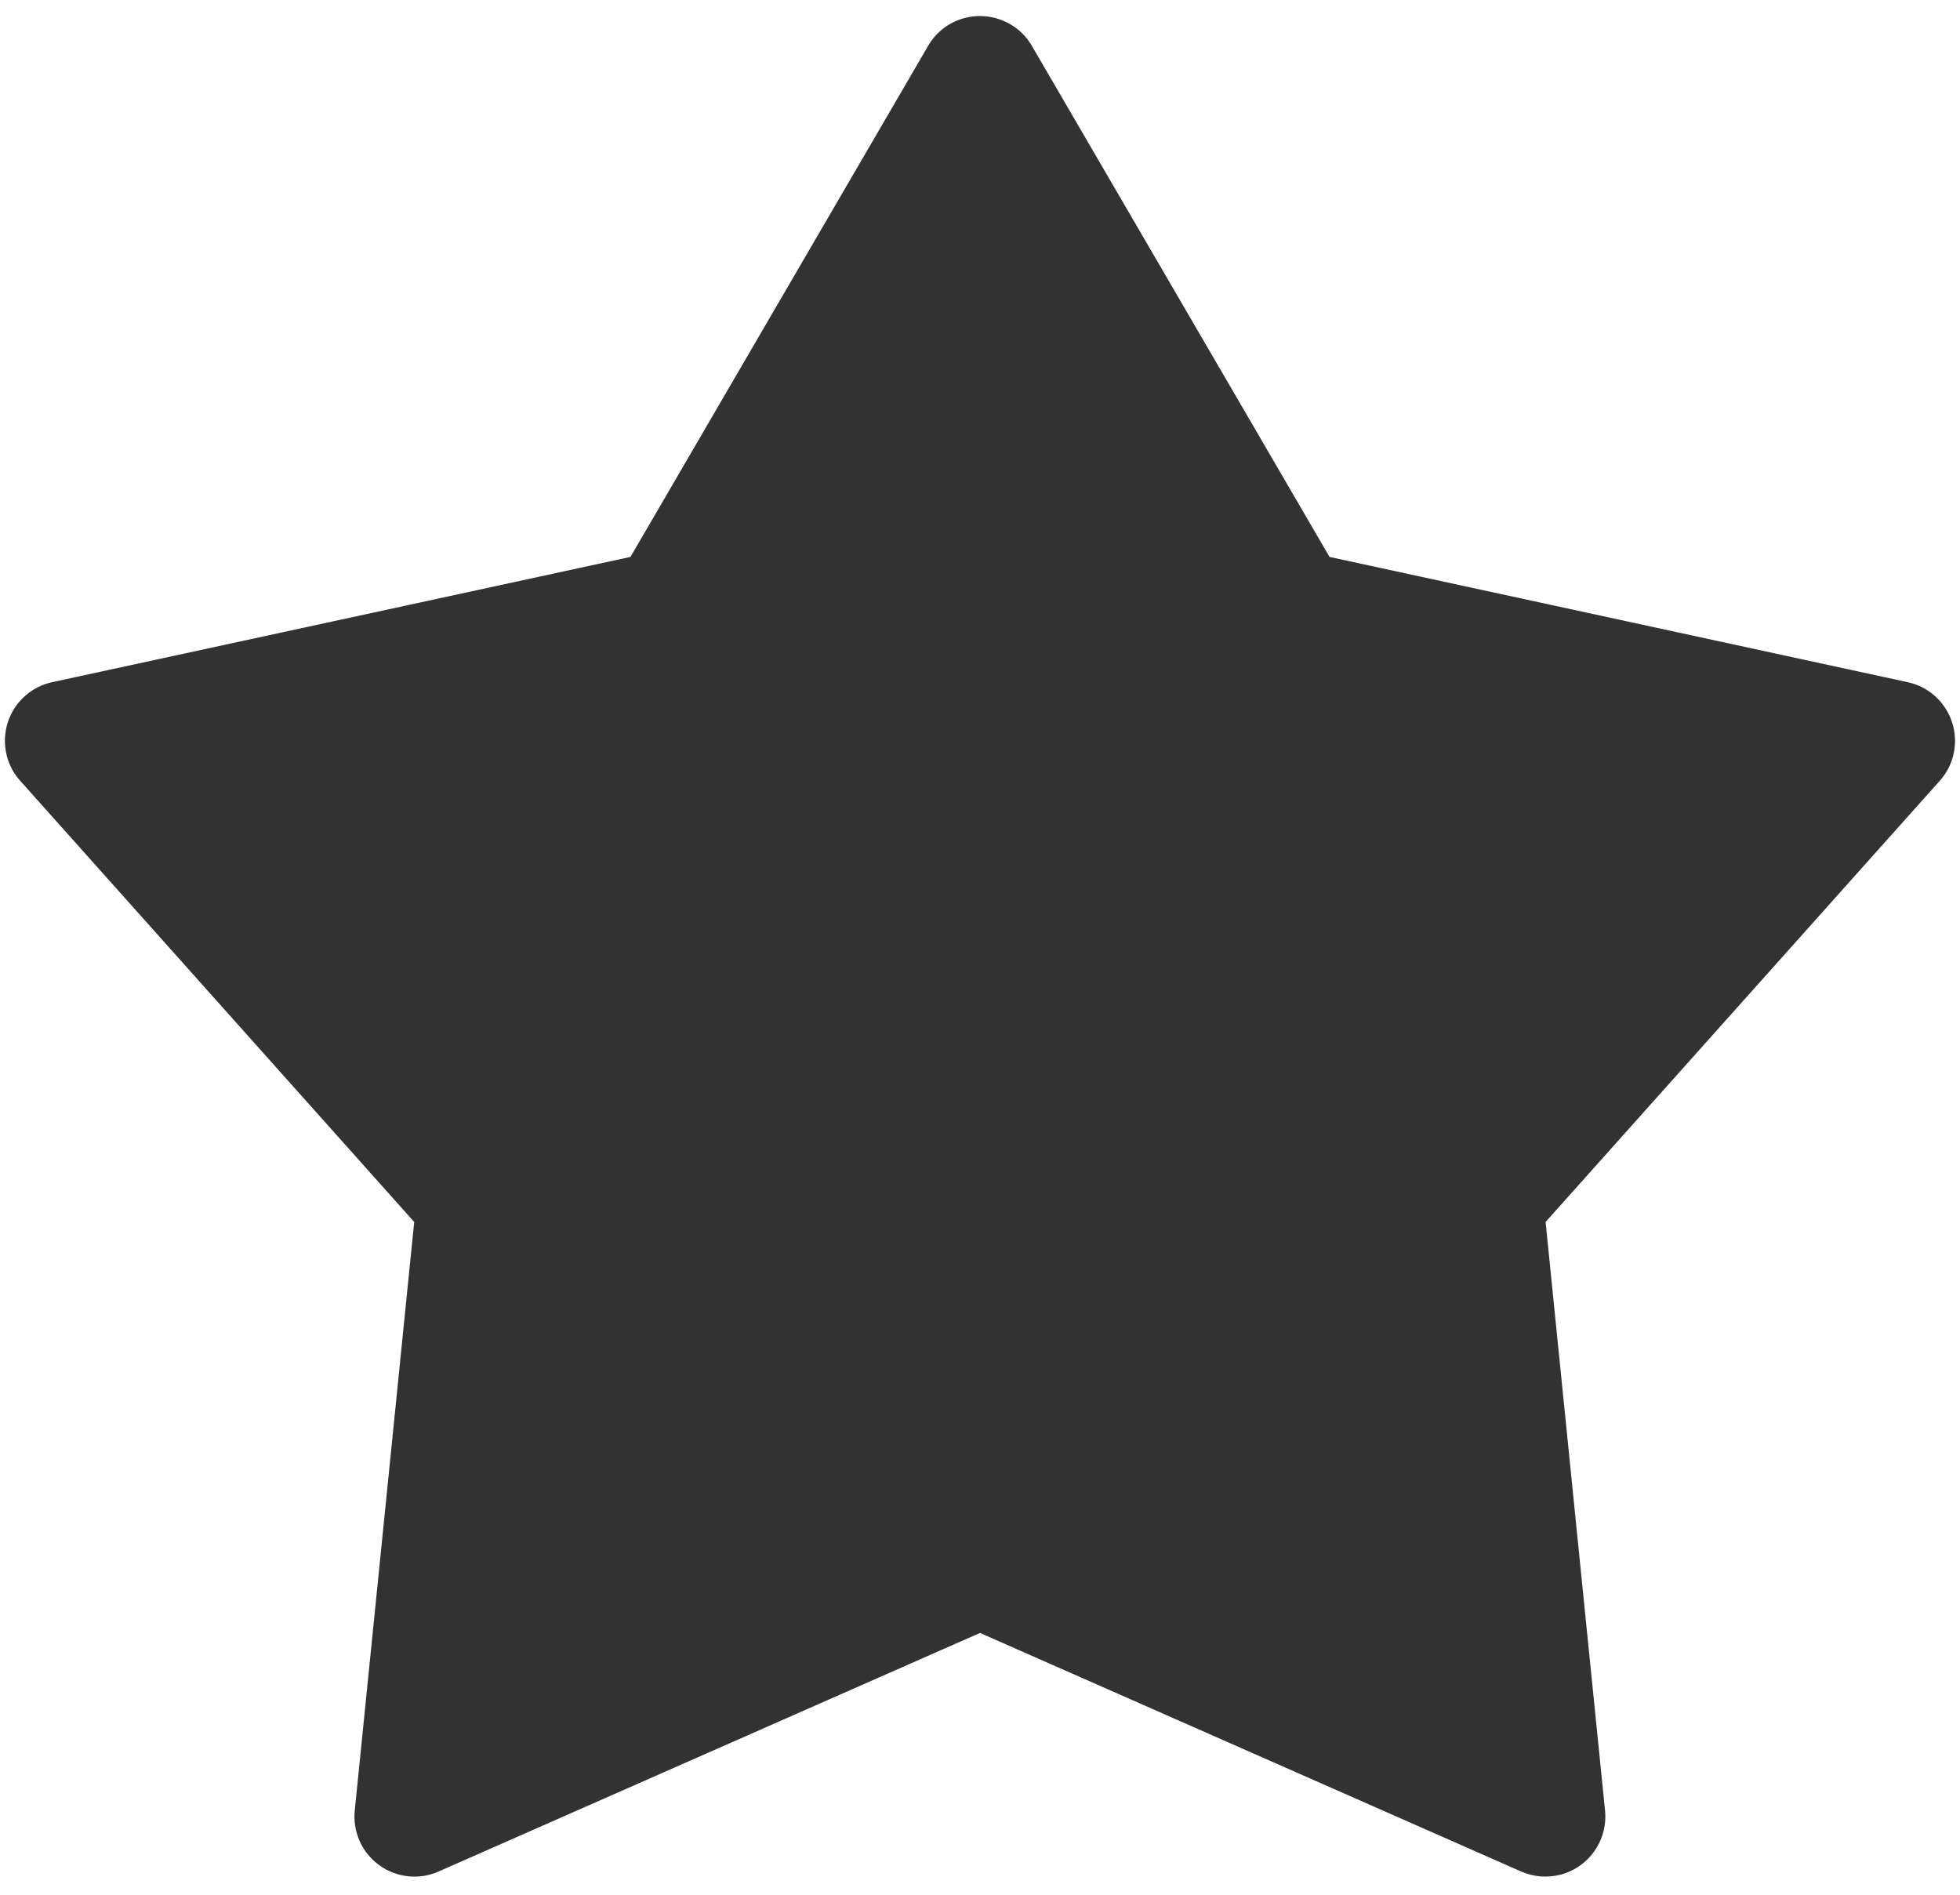 ﻿<?xml version="1.0" encoding="utf-8"?>
<svg version="1.1" xmlns:xlink="http://www.w3.org/1999/xlink" width="30px" height="29px" xmlns="http://www.w3.org/2000/svg">
  <g transform="matrix(1 0 0 1 -218 -1060 )">
    <path d="M 23.282 28.644  L 15 24.993  L 6.714 28.644  C 6.251 28.85  5.708 28.638  5.503 28.174  C 5.44 28.029  5.413 27.87  5.43 27.711  L 6.34 18.703  L 0.309 11.95  C -0.029 11.573  0.004 10.99  0.382 10.653  C 0.501 10.547  0.643 10.474  0.799 10.441  L 9.65 8.524  L 14.206 0.702  C 14.46 0.262  15.023 0.116  15.463 0.371  C 15.602 0.45  15.715 0.566  15.794 0.702  L 20.35 8.524  L 29.198 10.441  C 29.695 10.547  30.009 11.037  29.903 11.533  C 29.87 11.689  29.797 11.831  29.691 11.95  L 23.657 18.703  L 24.567 27.711  C 24.617 28.217  24.249 28.668  23.746 28.717  C 23.587 28.734  23.428 28.707  23.282 28.644  Z " fill-rule="nonzero" fill="#323233" stroke="none" transform="matrix(1 0 0 1 218 1060 )" />
  </g>
</svg>